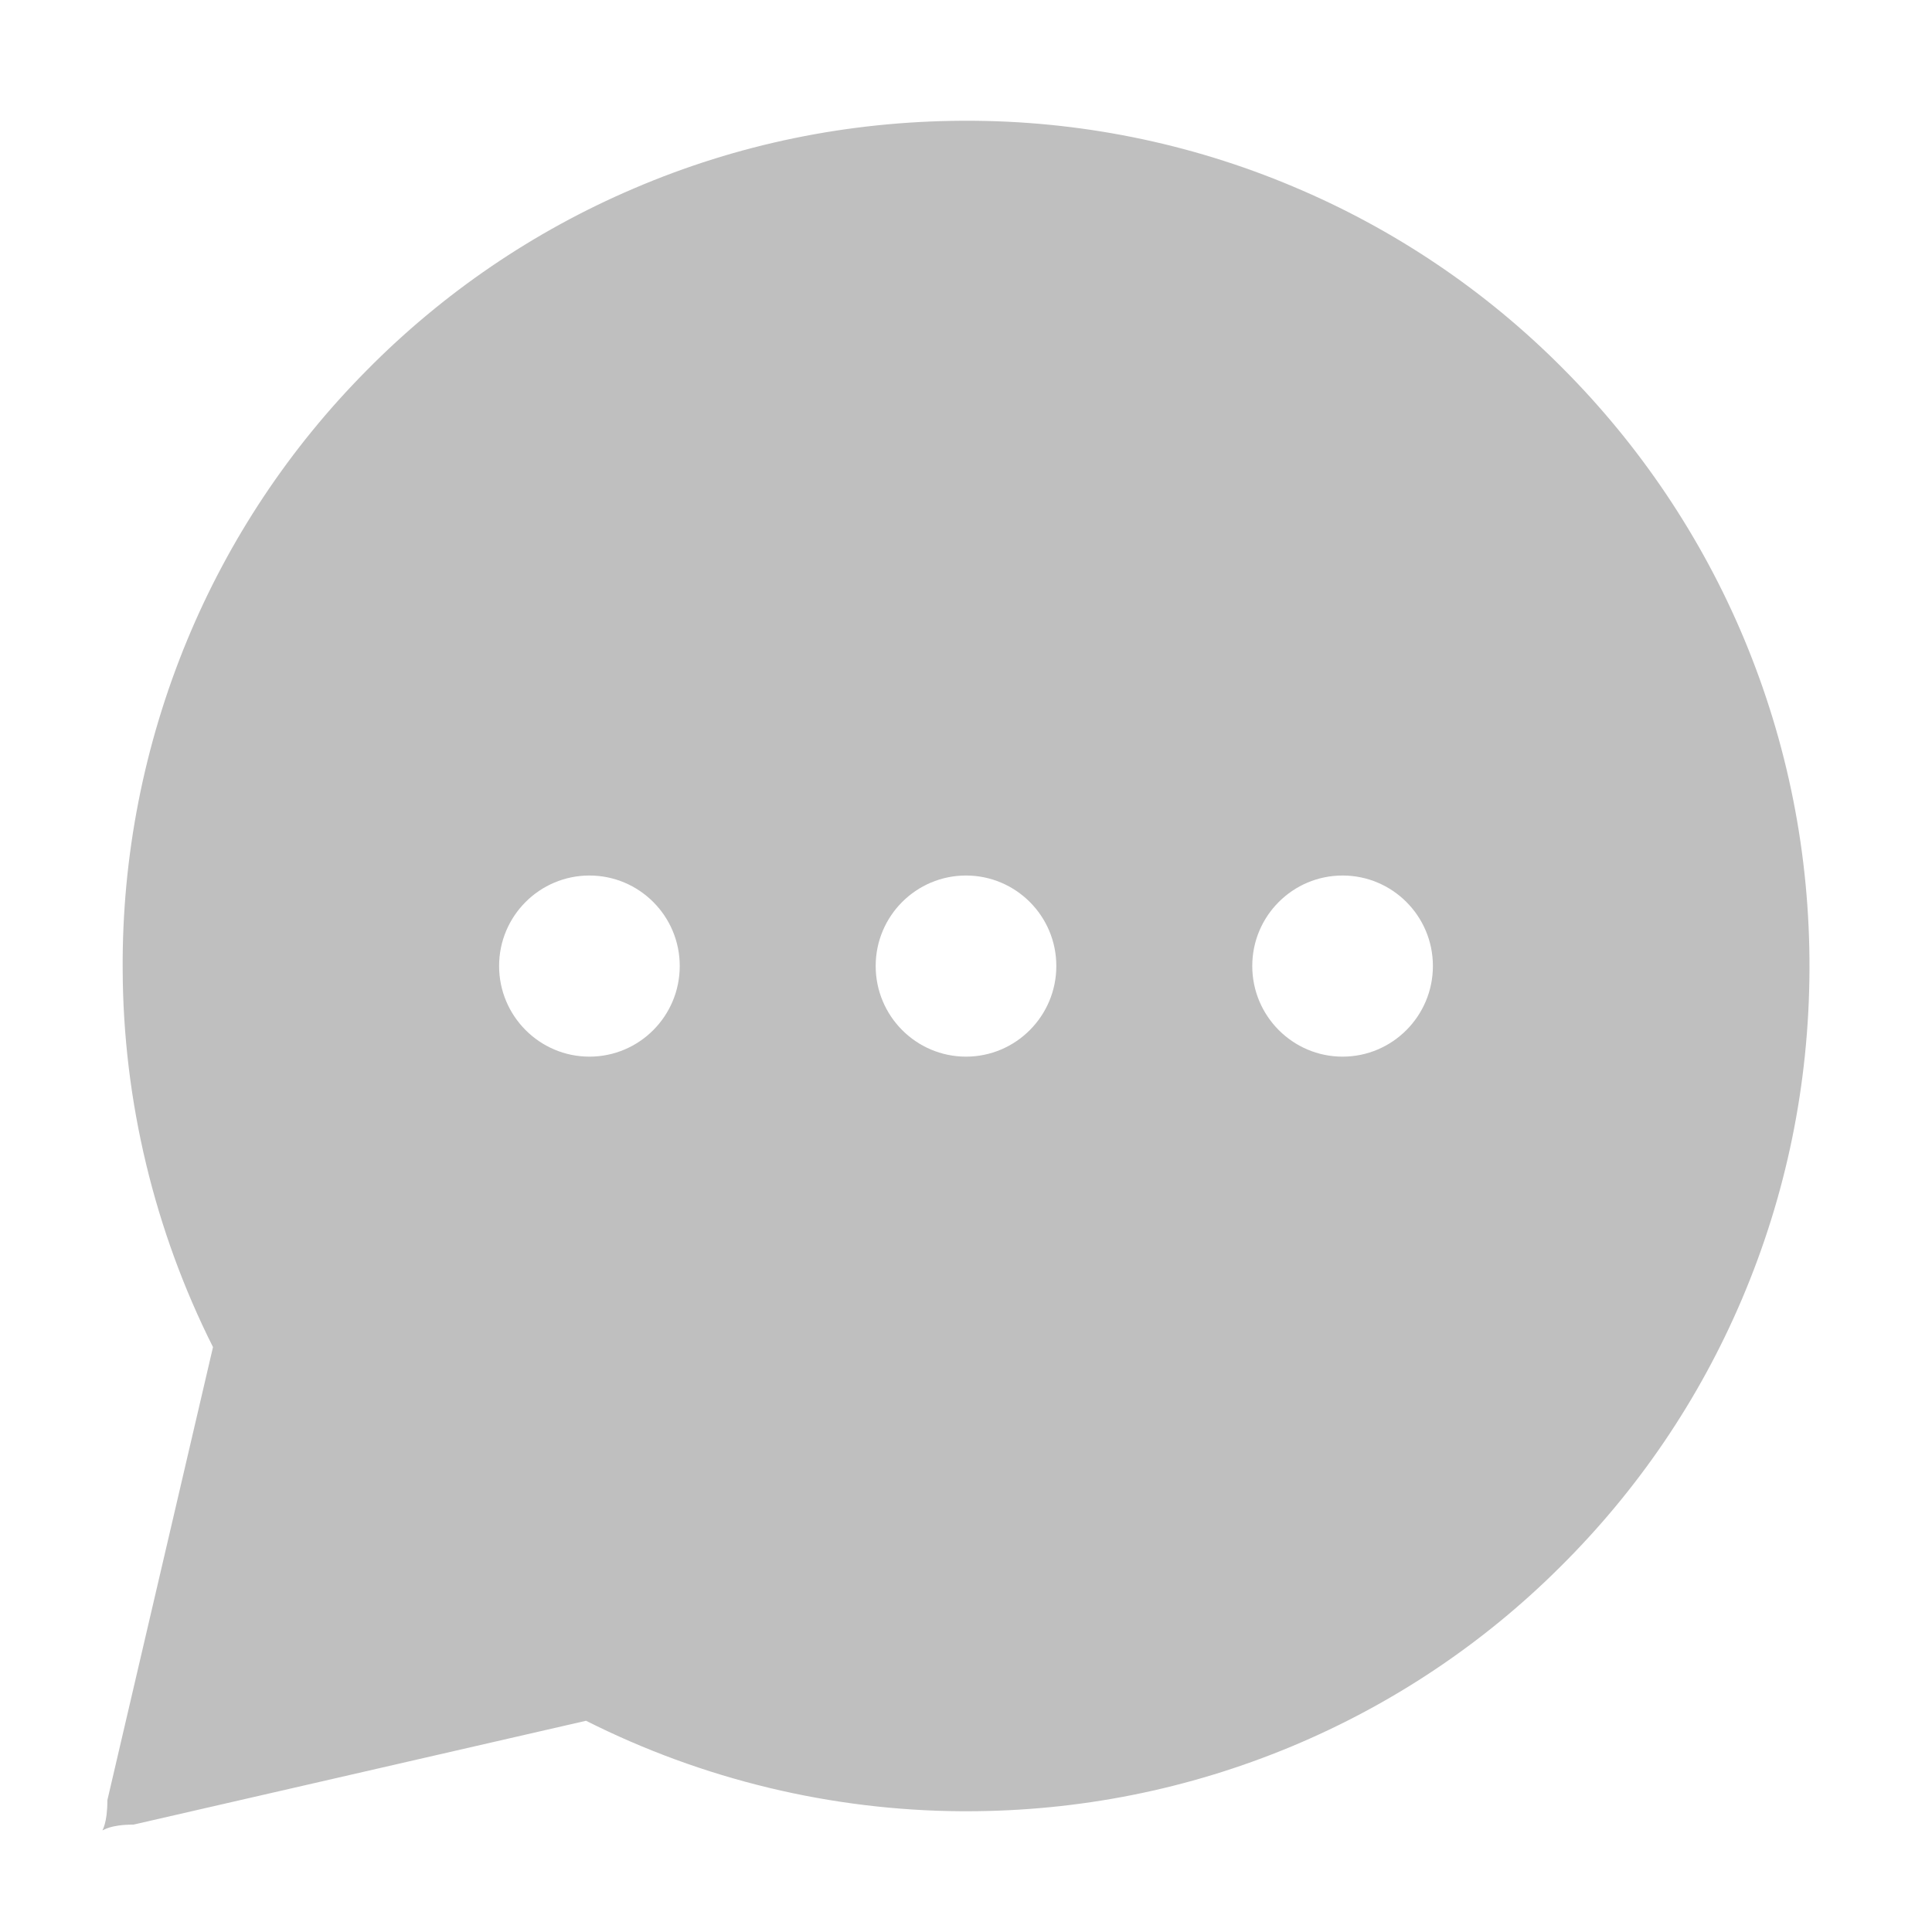 <svg width="12" height="12" viewBox="0 0 12 12" fill="none" xmlns="http://www.w3.org/2000/svg">
<path d="M10.832 3.966C10.569 3.338 10.186 2.768 9.705 2.286C9.226 1.804 8.657 1.421 8.03 1.158C7.387 0.887 6.697 0.749 6 0.75H5.977C5.268 0.754 4.582 0.894 3.936 1.171C3.315 1.436 2.751 1.82 2.276 2.302C1.8 2.782 1.422 3.35 1.163 3.975C0.894 4.625 0.757 5.322 0.762 6.025C0.765 6.838 0.96 7.645 1.323 8.367L0.667 11.181C0.667 11.479 0.533 11.333 0.829 11.333L3.64 10.688C4.365 11.053 5.165 11.246 5.978 11.25H6.002C6.703 11.25 7.382 11.114 8.021 10.848C8.645 10.588 9.213 10.209 9.691 9.732C10.174 9.253 10.554 8.693 10.82 8.068C11.095 7.421 11.236 6.734 11.239 6.023C11.242 5.31 11.104 4.617 10.832 3.966ZM3.661 6.563C3.352 6.563 3.1 6.311 3.1 6C3.1 5.689 3.352 5.438 3.661 5.438C3.97 5.438 4.222 5.689 4.222 6C4.222 6.311 3.971 6.563 3.661 6.563ZM6 6.563C5.691 6.563 5.439 6.311 5.439 6C5.439 5.689 5.691 5.438 6 5.438C6.309 5.438 6.561 5.689 6.561 6C6.561 6.311 6.309 6.563 6 6.563ZM8.339 6.563C8.03 6.563 7.778 6.311 7.778 6C7.778 5.689 8.03 5.438 8.339 5.438C8.648 5.438 8.9 5.689 8.9 6C8.9 6.311 8.648 6.563 8.339 6.563Z" fill="#BFBFBF"/>
</svg>
